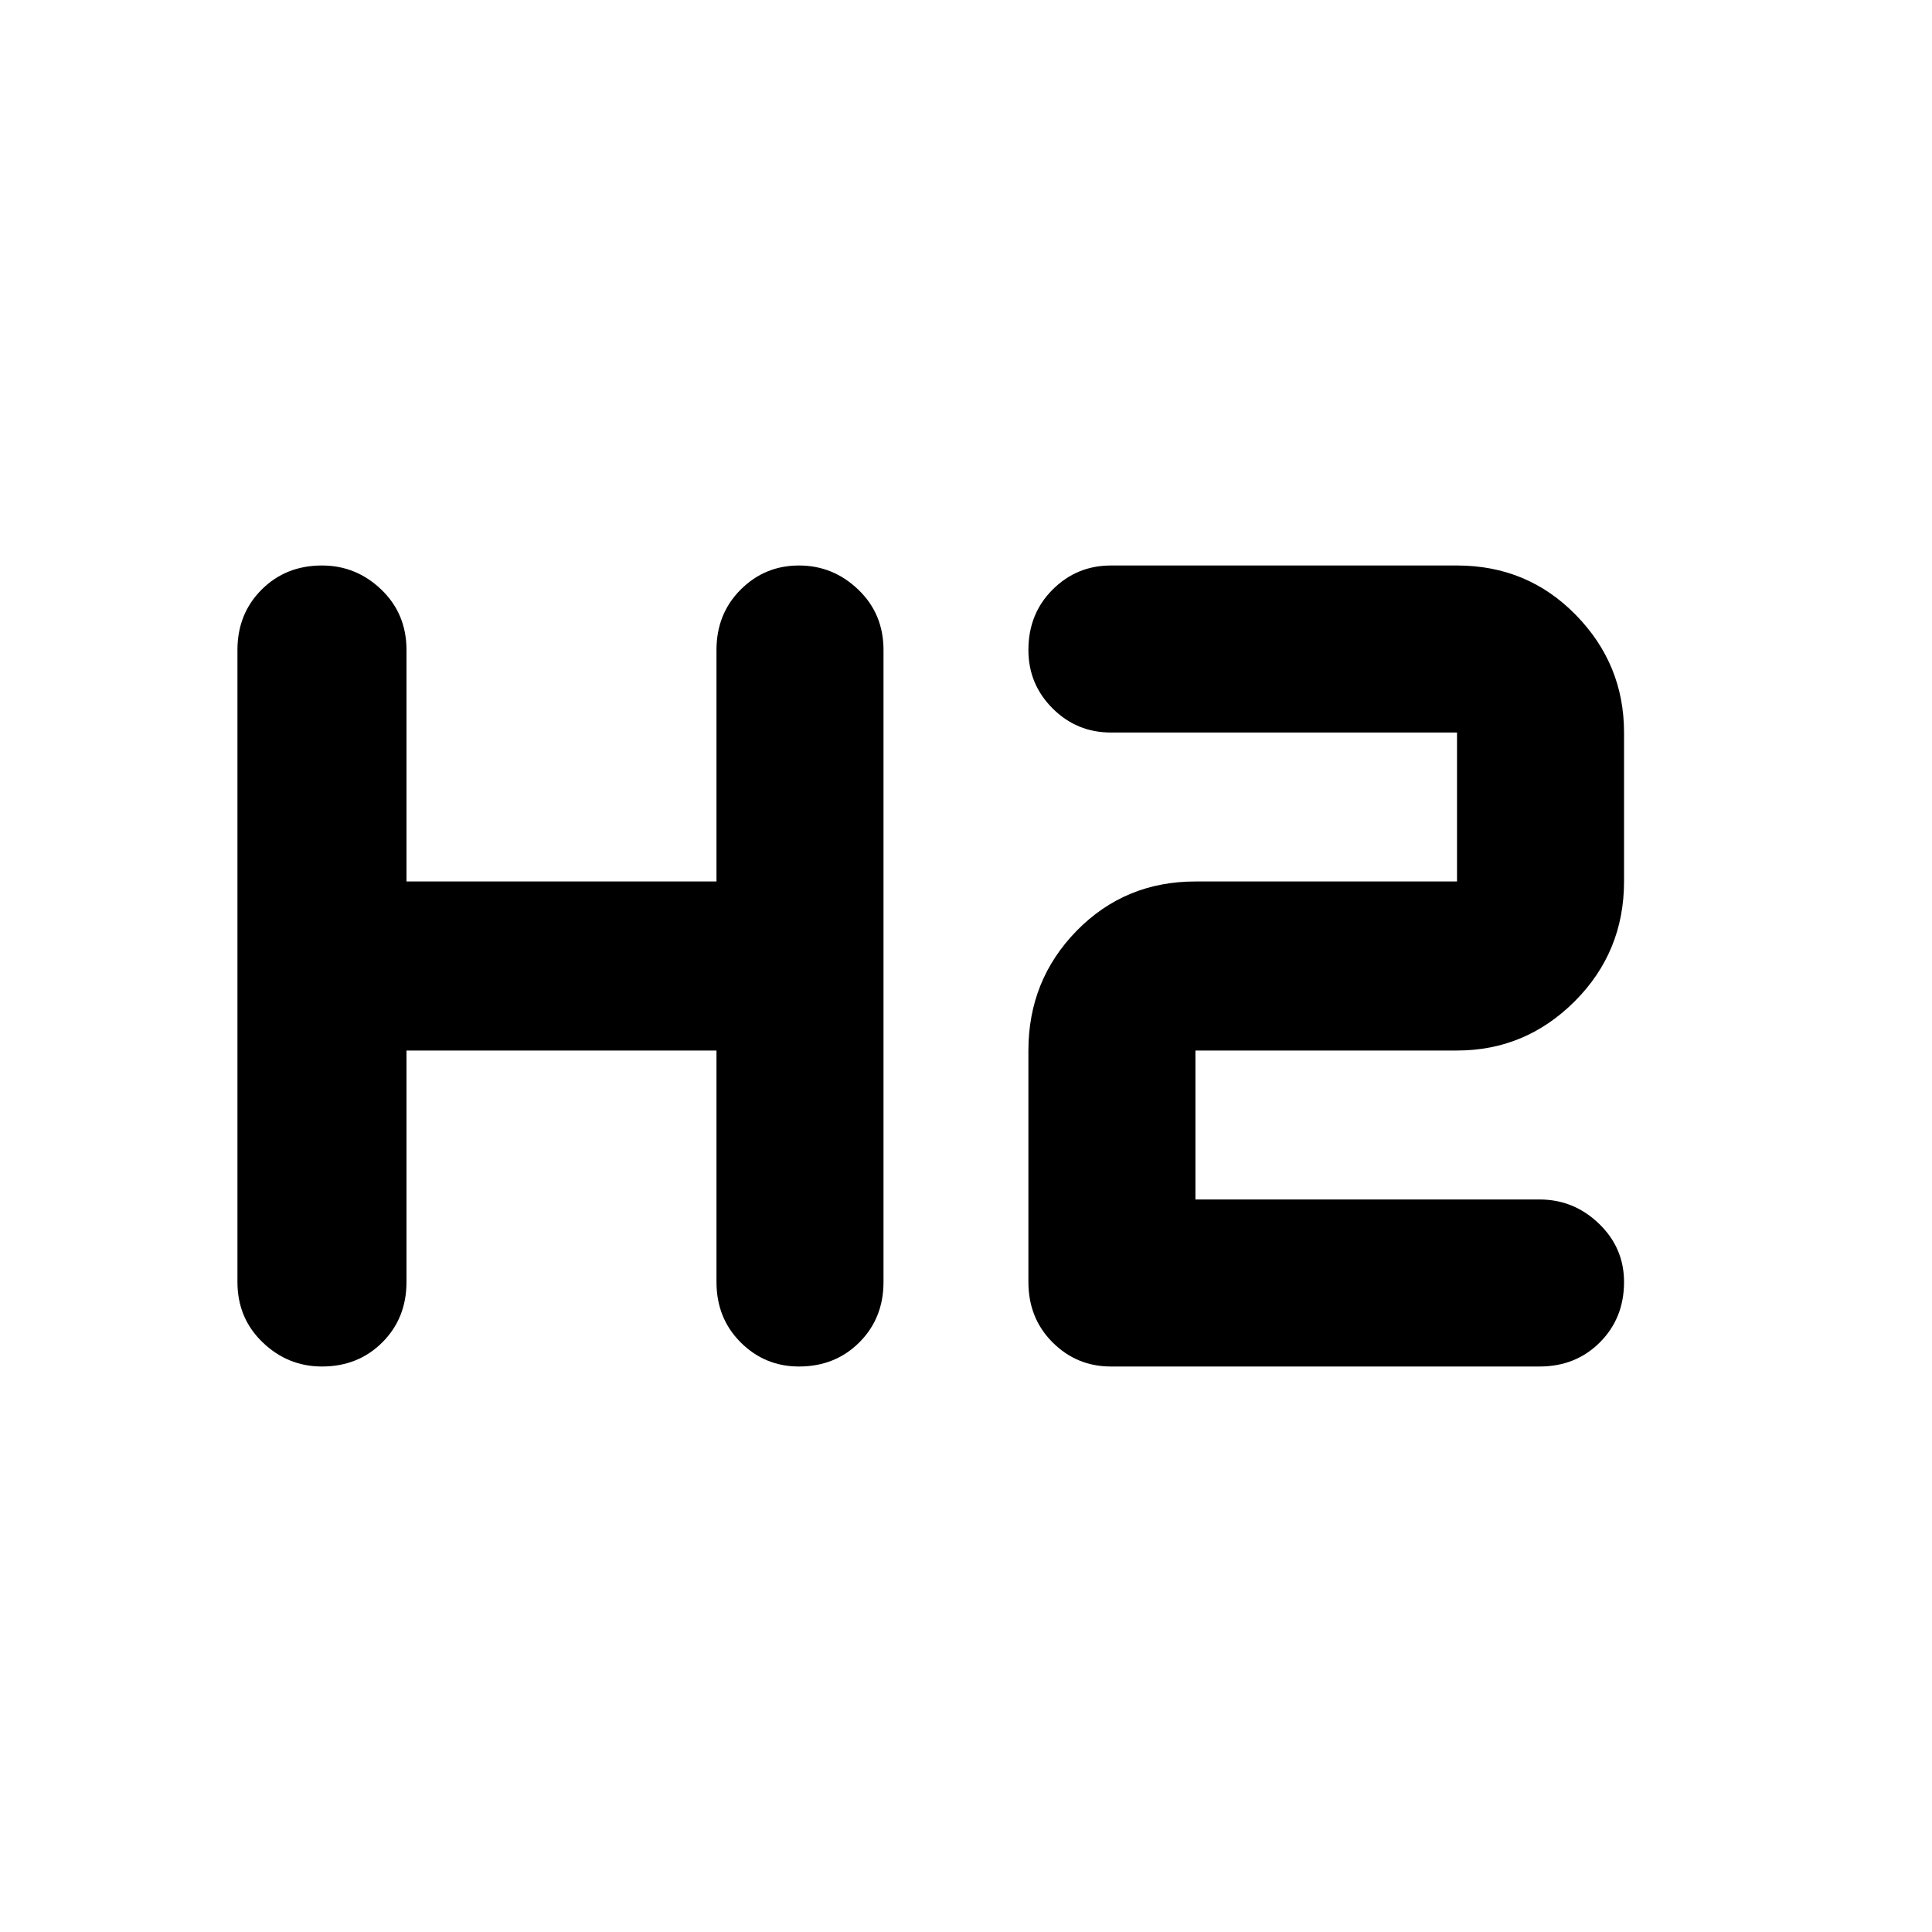 <svg xmlns="http://www.w3.org/2000/svg" height="20" width="20"><path d="M3.333 14.146q-.354 0-.614-.25-.261-.25-.261-.625V6.729q0-.375.25-.625t.625-.25q.355 0 .615.25t.26.625v2.396h3.209V6.729q0-.375.25-.625t.604-.25q.354 0 .614.25.261.25.261.625v6.542q0 .375-.25.625t-.625.25q-.354 0-.604-.25t-.25-.625v-2.396H4.208v2.396q0 .375-.25.625t-.625.25Zm8.167 0q-.354 0-.604-.25t-.25-.625v-2.396q0-.729.5-1.24.5-.51 1.229-.51h2.708V7.583H11.5q-.354 0-.604-.25t-.25-.604q0-.375.25-.625t.604-.25h3.583q.729 0 1.229.511.5.51.5 1.218v1.542q0 .729-.51 1.24-.51.51-1.219.51h-2.708v1.542h3.563q.354 0 .614.25t.26.604q0 .375-.25.625t-.624.25Z"/></svg>